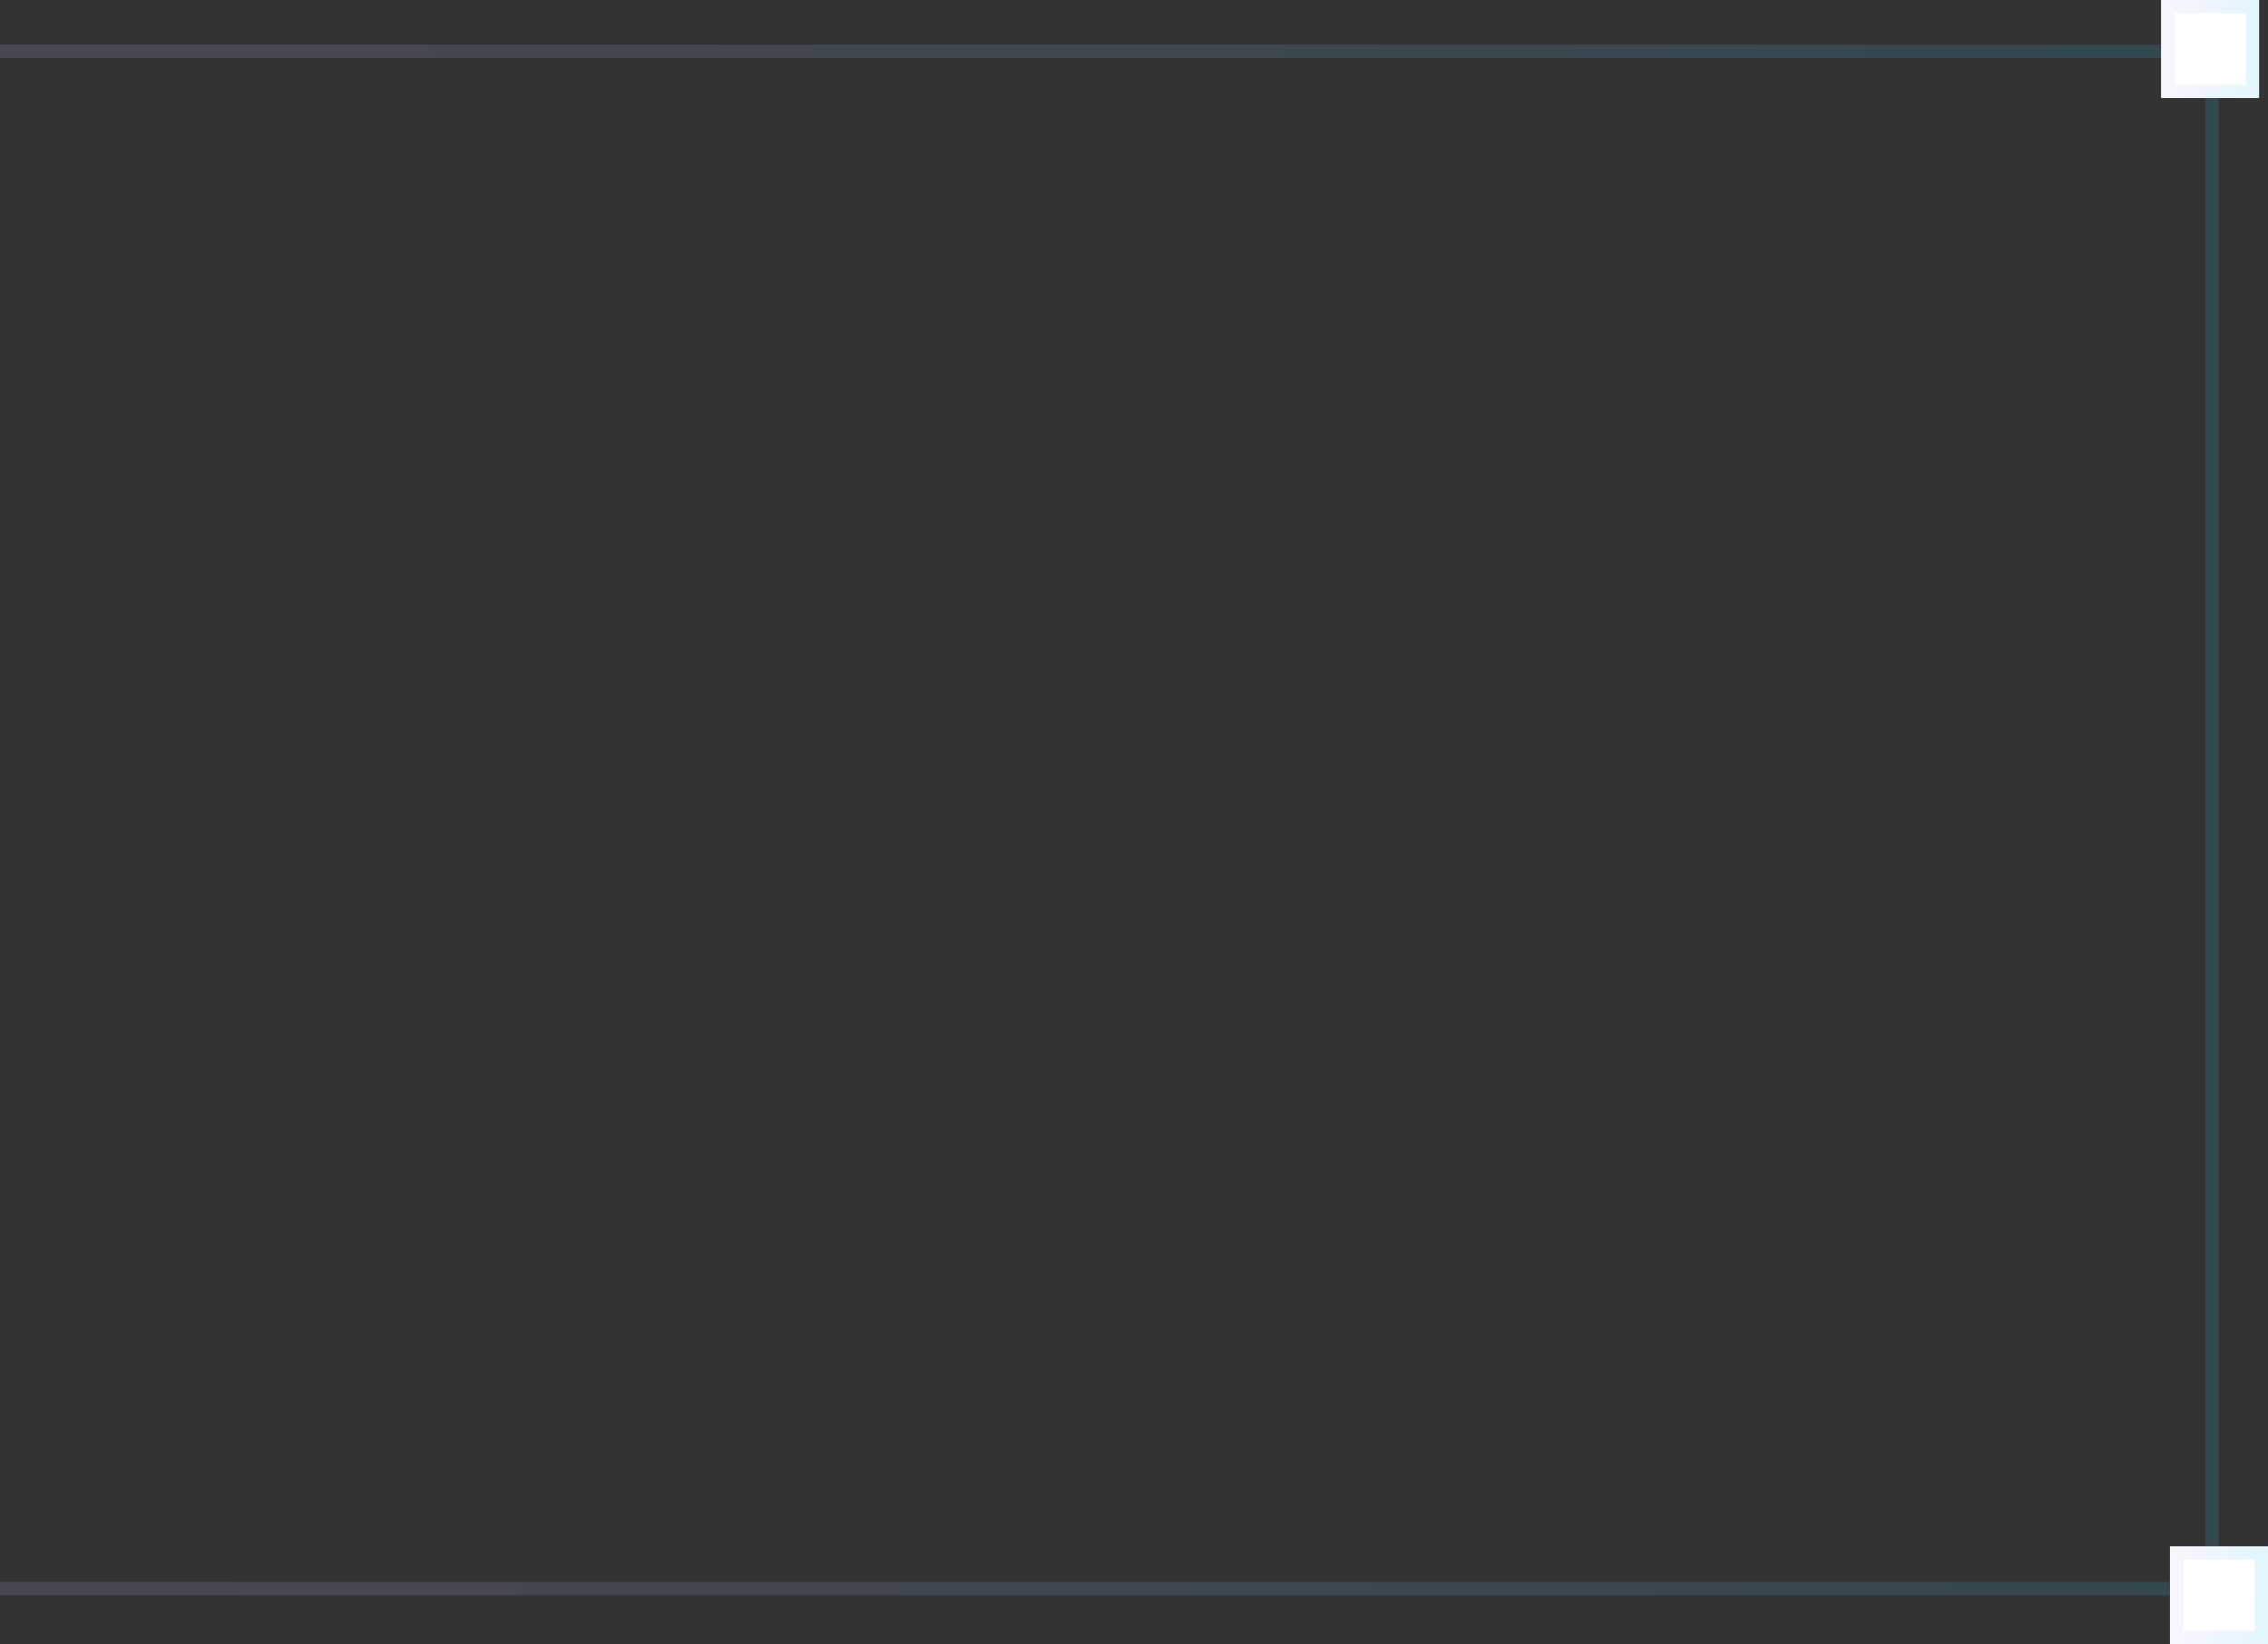 <svg width="509" height="369" fill="none" xmlns="http://www.w3.org/2000/svg"><rect width="100%" height="100%" fill="#333333" stroke="none"/><path stroke="url(#paint0_linear)" stroke-opacity=".15" stroke-width="3" d="M-34.5 11.5h531v345h-531z"/><path fill="#fff" d="M485 0h22v22h-22z"/><path stroke="url(#paint1_linear)" stroke-opacity=".15" stroke-width="3" d="M486.5 1.5h19v19h-19z"/><path fill="#fff" d="M487 347h22v22h-22z"/><path stroke="url(#paint2_linear)" stroke-opacity=".15" stroke-width="3" d="M488.5 348.5h19v19h-19z"/><defs><linearGradient id="paint0_linear" x1="498" y1="10" x2="-53.88" y2="41.141" gradientUnits="userSpaceOnUse"><stop stop-color="#33C5F3"/><stop offset=".854" stop-color="#C7B8F5"/></linearGradient><linearGradient id="paint1_linear" x1="507" y1="0" x2="484.222" y2=".838" gradientUnits="userSpaceOnUse"><stop stop-color="#33C5F3"/><stop offset=".854" stop-color="#C7B8F5"/></linearGradient><linearGradient id="paint2_linear" x1="509" y1="347" x2="486.222" y2="347.838" gradientUnits="userSpaceOnUse"><stop stop-color="#33C5F3"/><stop offset=".854" stop-color="#C7B8F5"/></linearGradient></defs></svg>